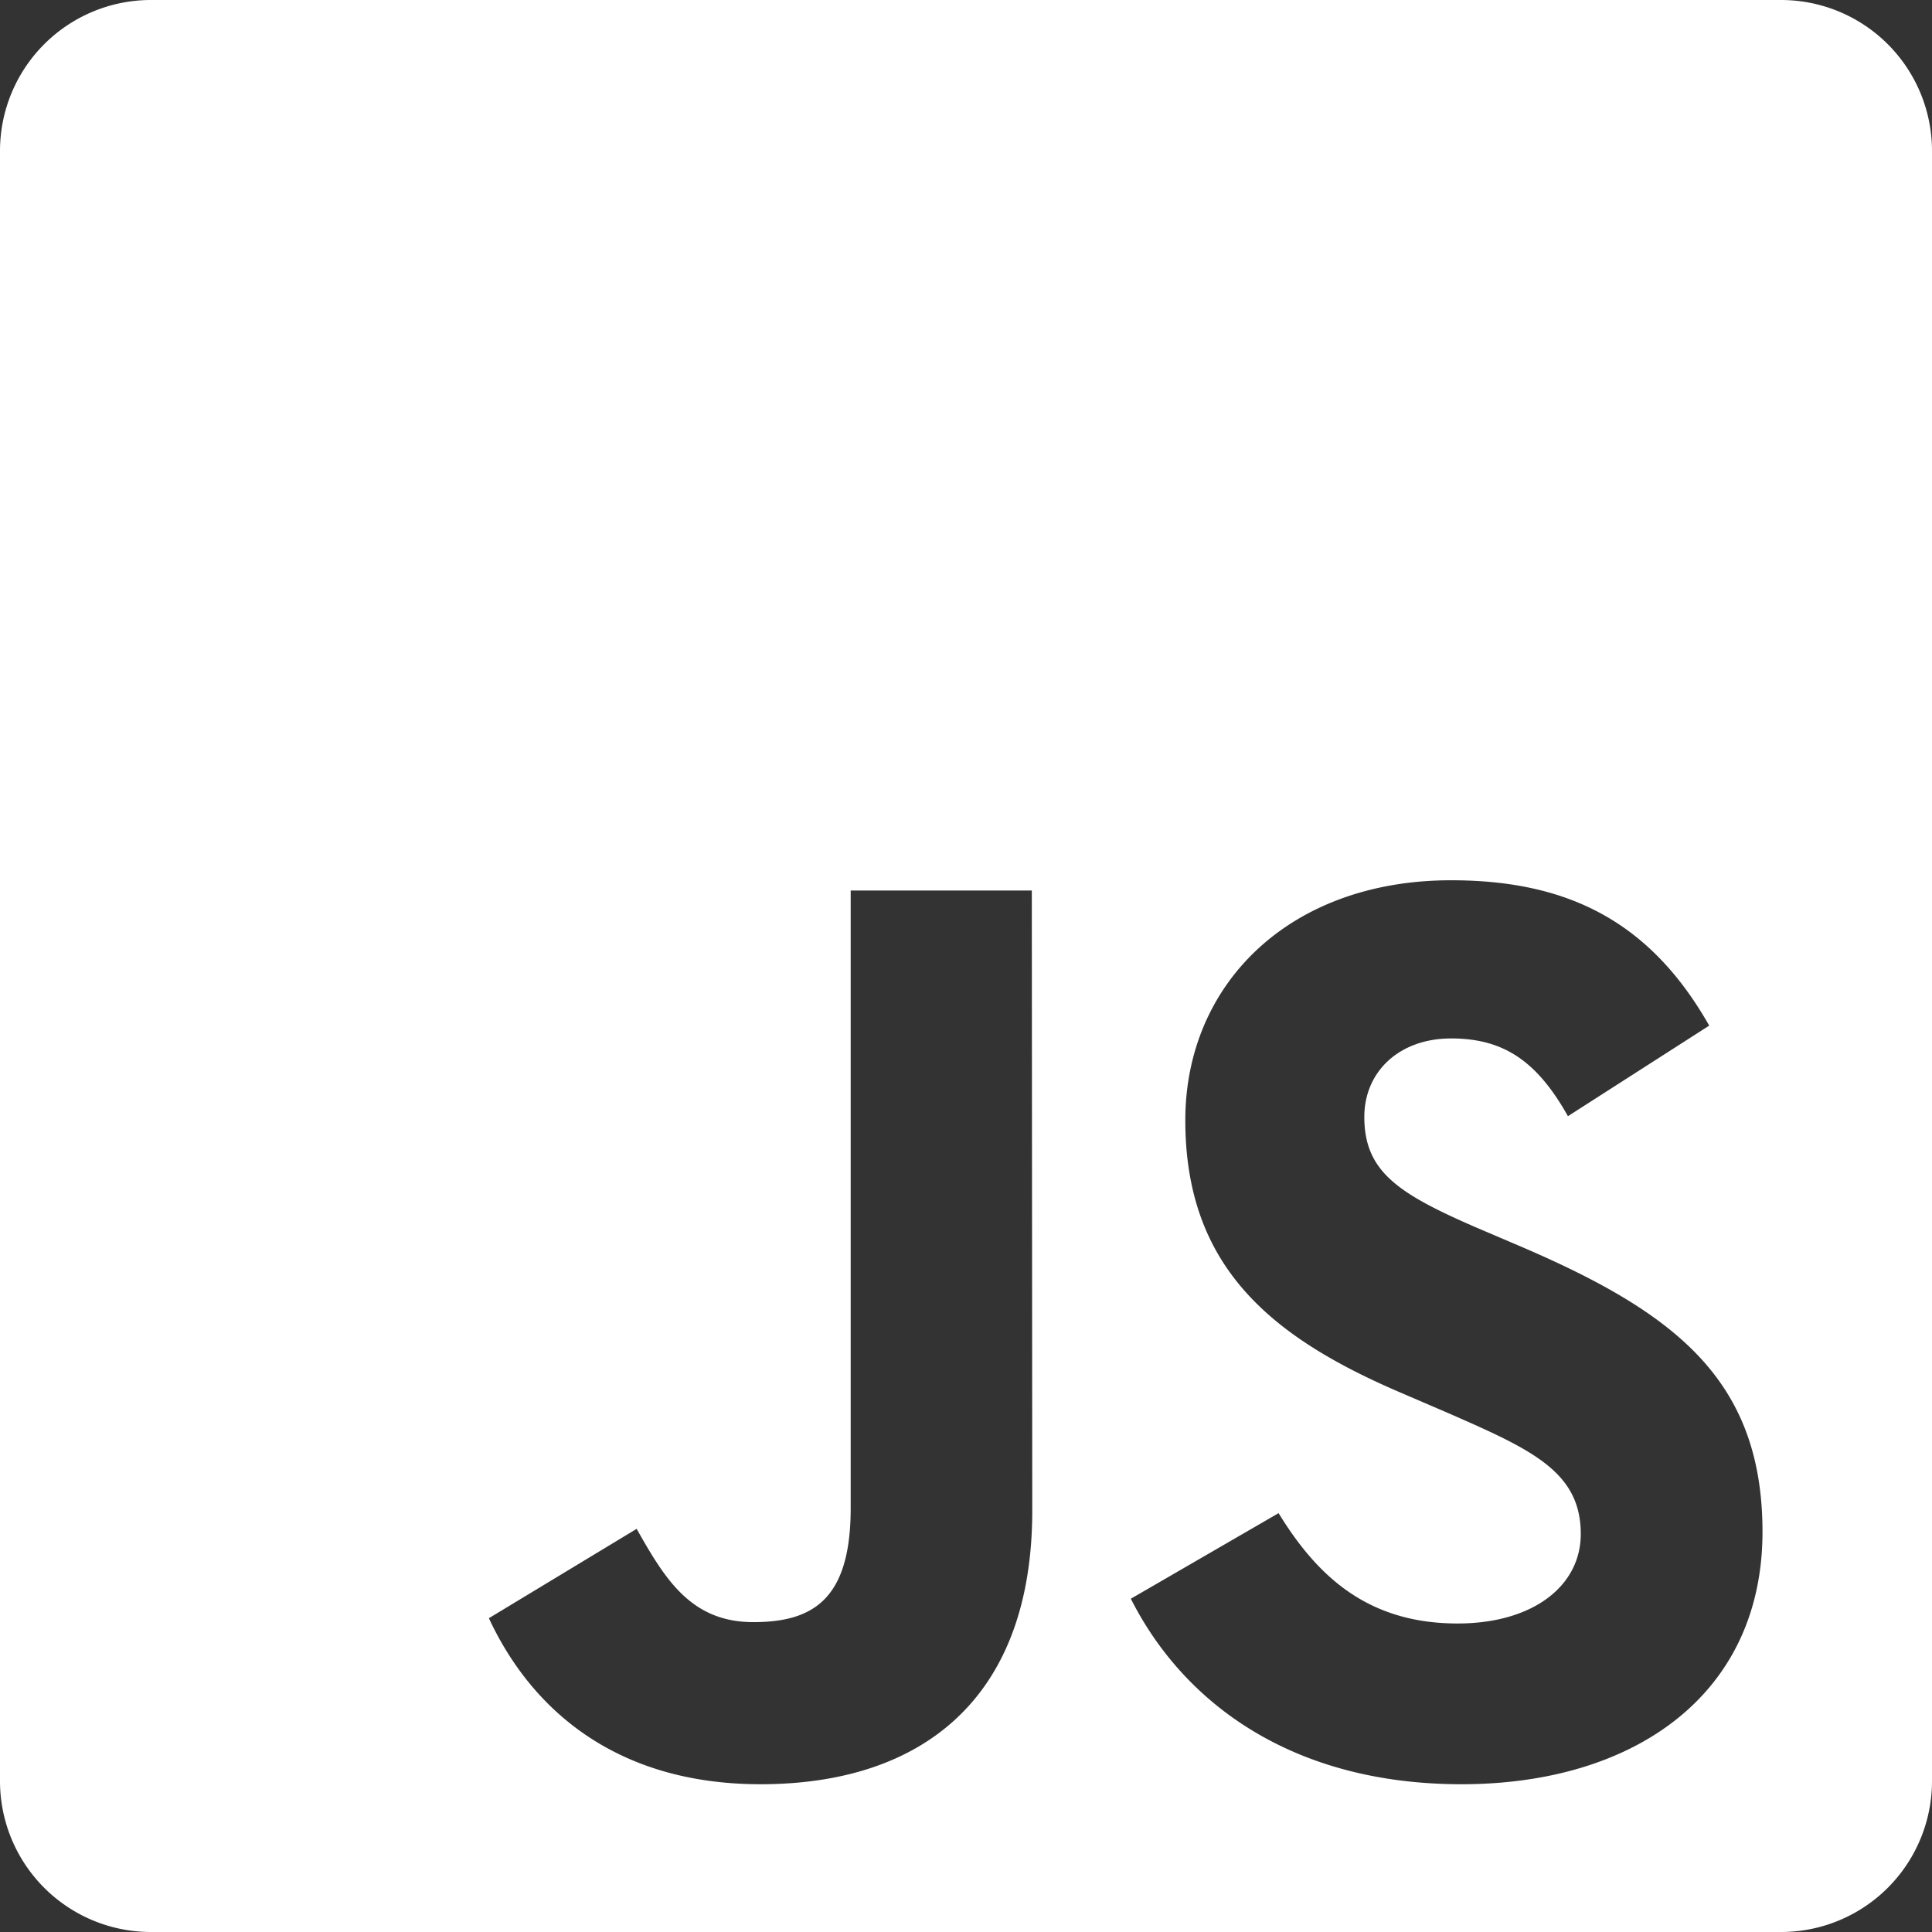<svg xmlns="http://www.w3.org/2000/svg" viewBox="0 0 128 128"><rect x="0" y="0" width="128" height="128" fill="#333333" stroke="none"/><defs><style>.cls-1{fill:#fff;}</style></defs><g id="Layer_2" data-name="Layer 2"><g id="Layer_1-2" data-name="Layer 1"><path class="cls-1" d="M118,0H10A10,10,0,0,0,0,10V118a10,10,0,0,0,10,10H118a10,10,0,0,0,10-10V10A10,10,0,0,0,118,0ZM68.39,100.08c0,12.46-7.31,18.13-18,18.13-9.62,0-15.21-5-18-11l9.79-5.92c1.89,3.35,3.61,6.18,7.73,6.18,4,0,6.45-1.55,6.45-7.56V59h12Zm28.44,18.13c-11.17,0-18.39-5.33-21.91-12.29h0l9.79-5.67c2.58,4.21,5.93,7.31,11.86,7.31,5,0,8.16-2.49,8.16-5.93,0-4.13-3.26-5.59-8.76-8l-3-1.29C84.29,88.65,78.53,84,78.53,74.22c0-9,6.87-15.9,17.61-15.9,7.65,0,13.15,2.67,17.1,9.63l-9.36,6c-2.07-3.69-4.3-5.15-7.74-5.15S90.39,71,90.39,74c0,3.61,2.23,5.07,7.38,7.31l3,1.28c10.23,4.39,16,8.85,16,18.91C116.76,112.28,108.26,118.21,96.83,118.21Z"/></g></g></svg>